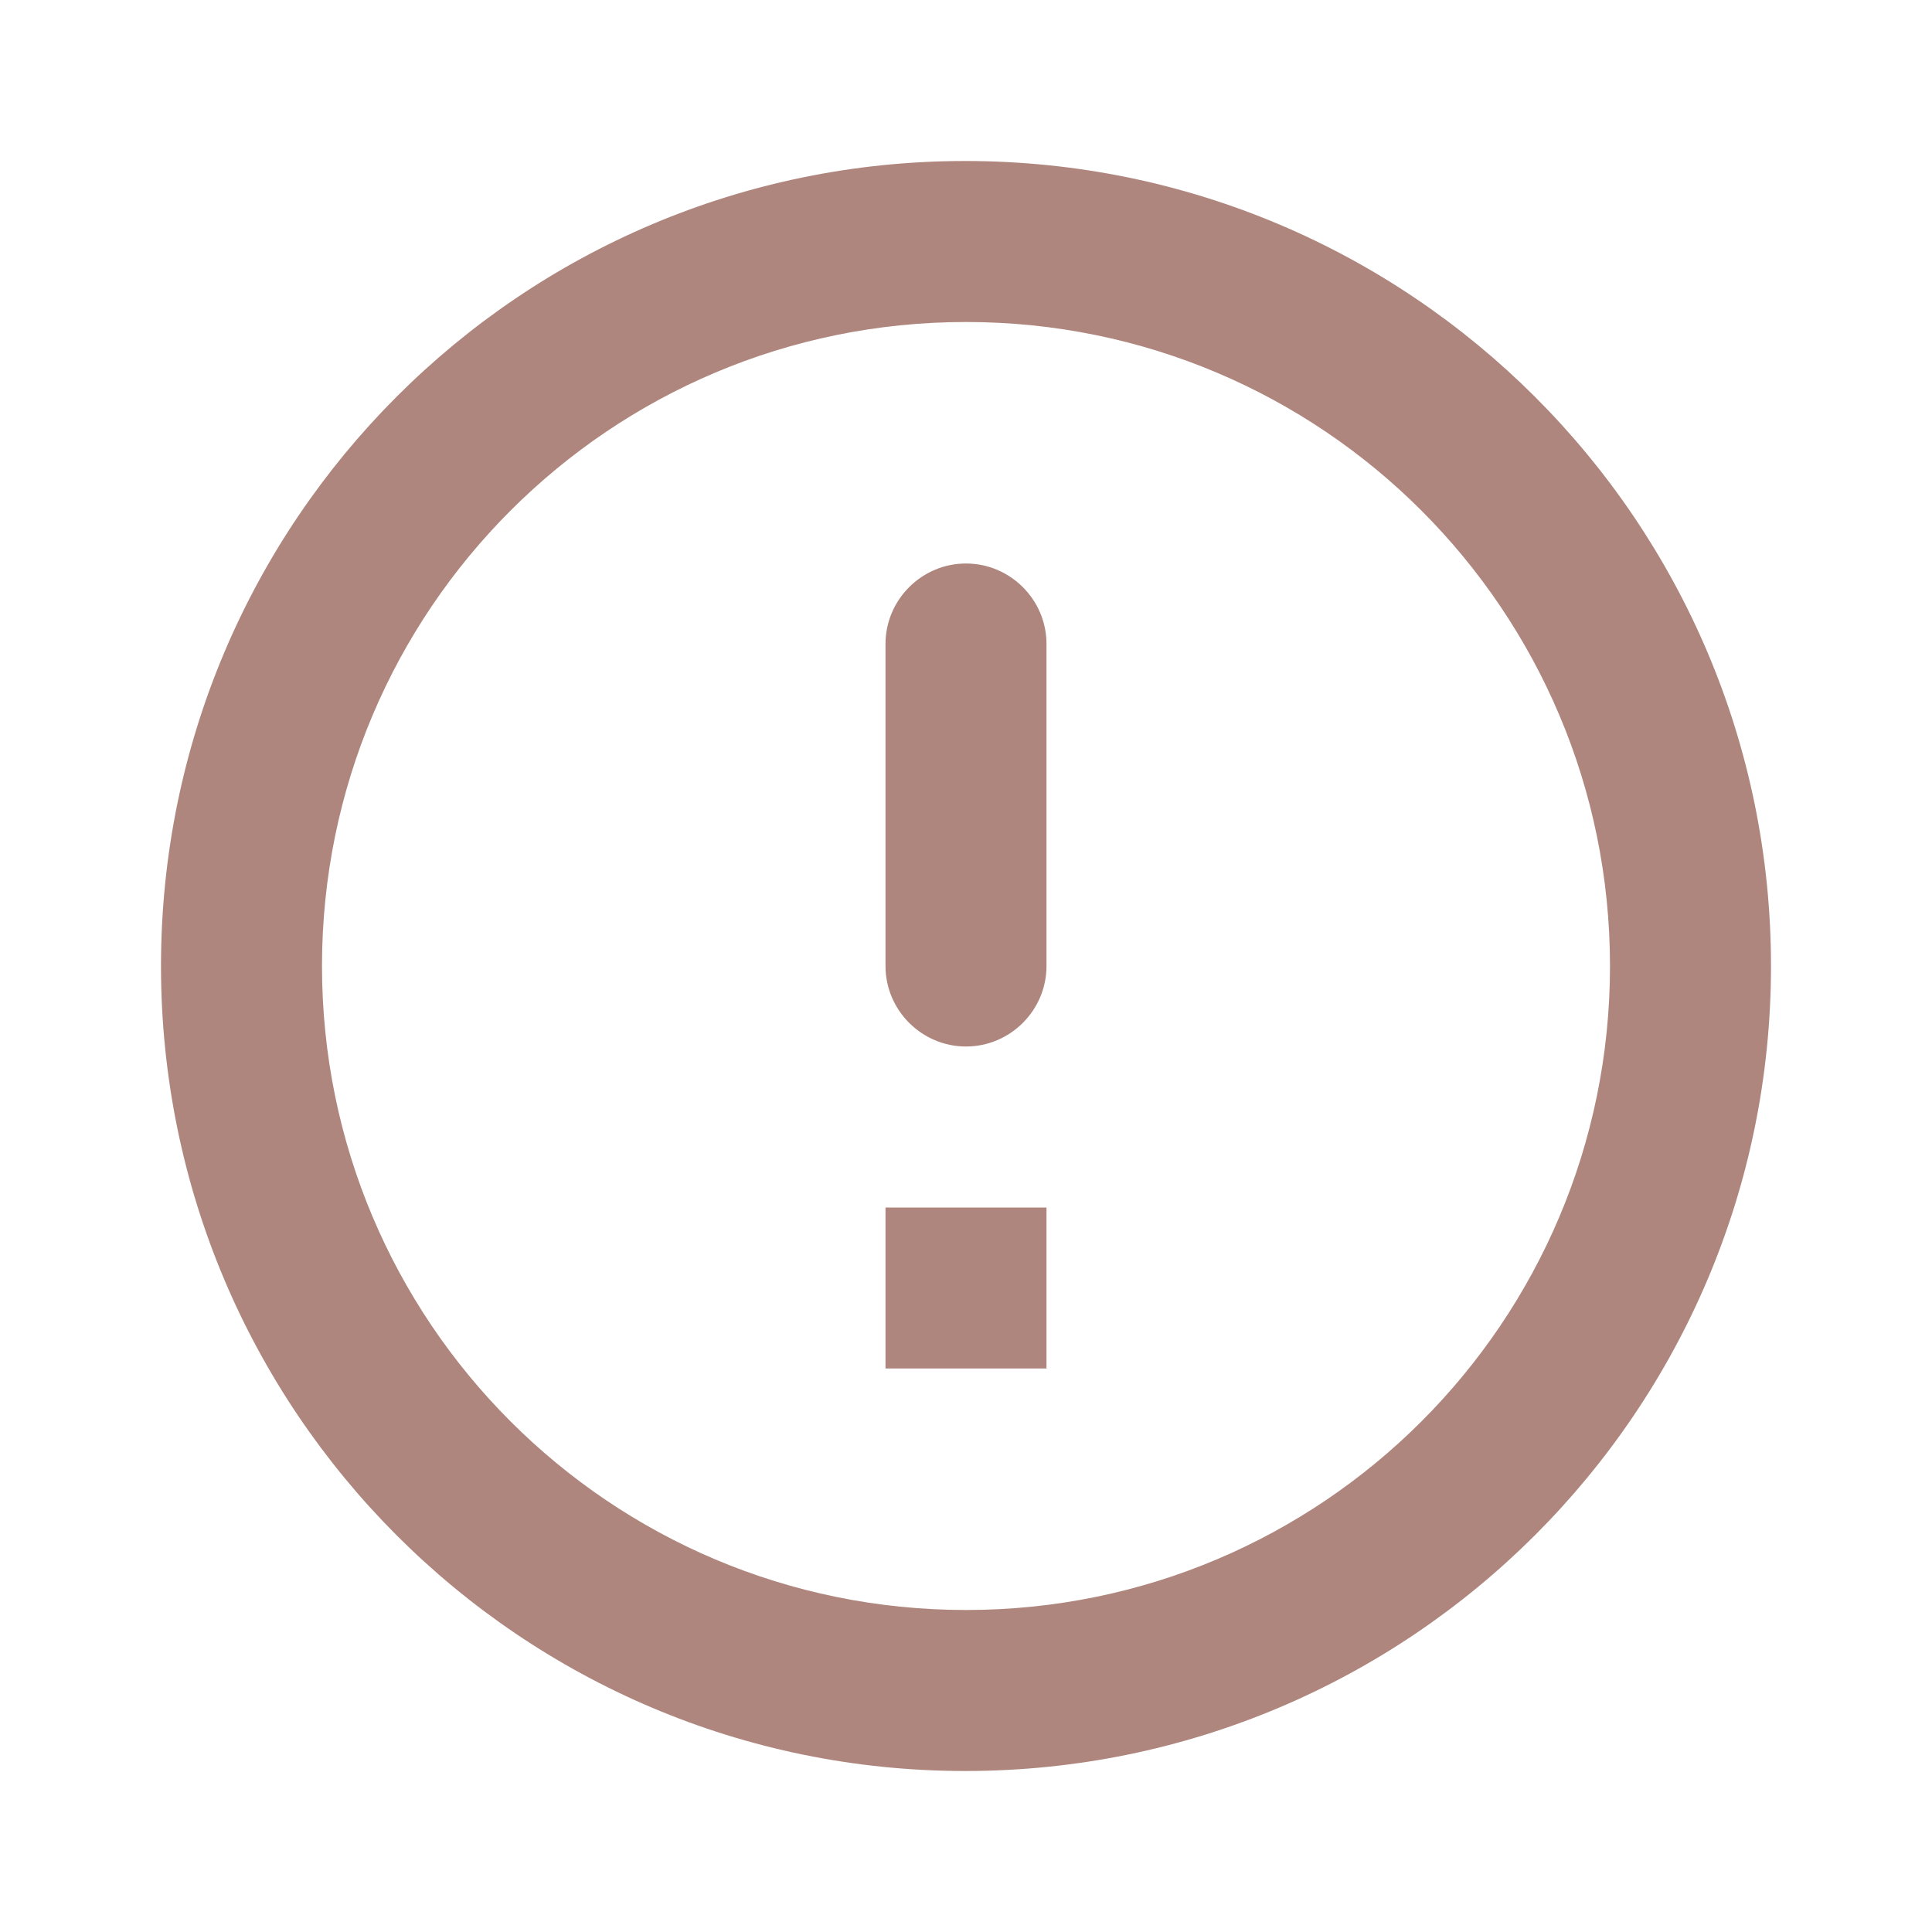 <svg width="214" height="214" viewBox="0 0 214 214" fill="none" xmlns="http://www.w3.org/2000/svg">
<path d="M107 62.417C111.904 62.417 115.916 66.429 115.916 71.333V107C115.916 111.904 111.904 115.917 107 115.917C102.096 115.917 98.083 111.904 98.083 107V71.333C98.083 66.429 102.096 62.417 107 62.417ZM106.91 17.833C57.691 17.833 17.833 57.78 17.833 107C17.833 156.22 57.691 196.167 106.91 196.167C156.22 196.167 196.166 156.22 196.166 107C196.166 57.78 156.22 17.833 106.91 17.833ZM107 178.333C67.588 178.333 35.666 146.412 35.666 107C35.666 67.588 67.588 35.667 107 35.667C146.411 35.667 178.333 67.588 178.333 107C178.333 146.412 146.411 178.333 107 178.333ZM115.916 151.583H98.083V133.75H115.916V151.583Z" fill="#AF867D"/>
</svg>
